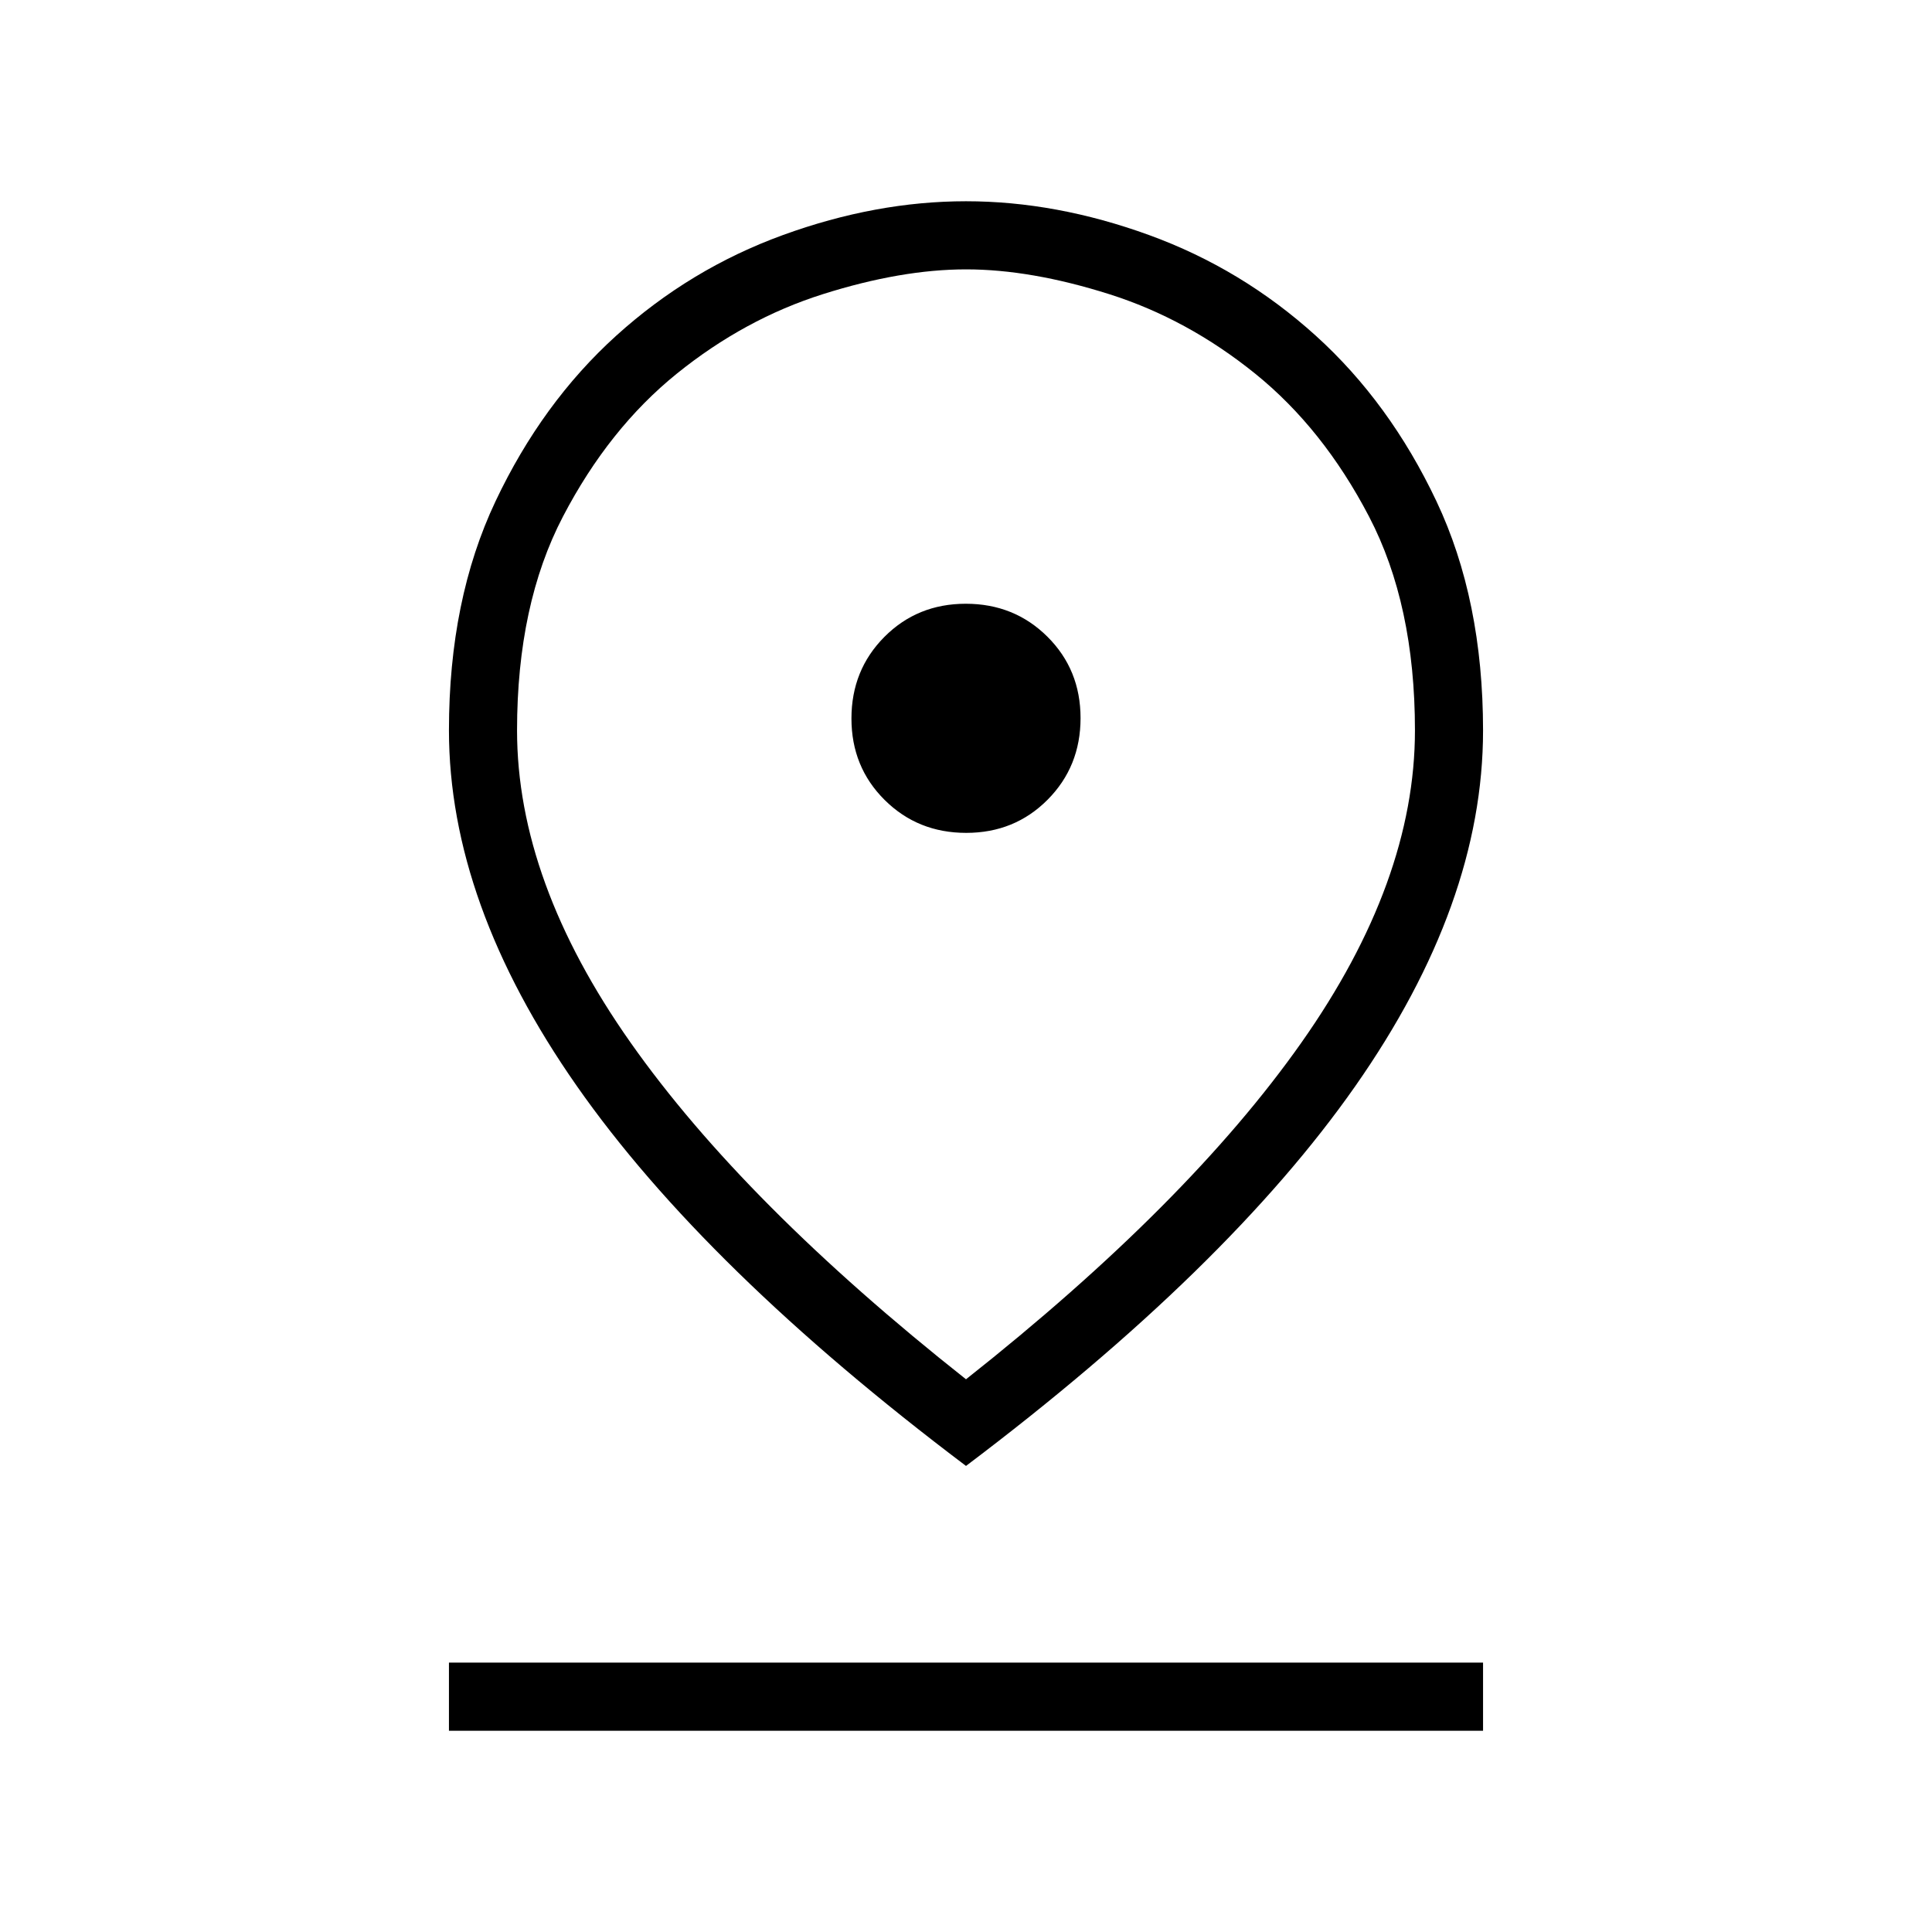 <svg xmlns="http://www.w3.org/2000/svg" height="40" viewBox="0 -960 960 960" width="40"><path d="M480-274.64q110.25-87.19 166.66-167.29 56.42-80.1 56.42-155.15 0-62.57-22.84-106.3-22.83-43.72-56.53-70.94-33.7-27.21-72.57-39.52-38.88-12.31-71.09-12.31t-71.14 12.31q-38.92 12.31-72.62 39.52-33.7 27.22-56.53 70.94-22.84 43.73-22.84 106.3 0 75.05 56.42 155.15 56.41 80.1 166.66 167.29Zm0 43.05q-129.87-97.95-193.4-188.8-63.52-90.85-63.52-176.75 0-64.88 23.16-113.82 23.17-48.94 59.94-82.22 36.77-33.28 82.92-50.05Q435.25-860 479.99-860q44.73 0 90.9 16.77 46.16 16.77 82.93 50.05 36.77 33.28 59.94 82.24 23.16 48.96 23.16 113.94 0 86.03-63.52 176.74-63.53 90.72-193.4 188.67Zm.1-314.56q24.08 0 40.45-16.48 16.37-16.47 16.37-40.55t-16.47-40.45Q503.98-660 479.9-660t-40.45 16.47q-16.37 16.47-16.37 40.55t16.47 40.45q16.47 16.38 40.55 16.38ZM223.08-100v-33.85h513.84V-100H223.08ZM480-597.08Z"/></svg>